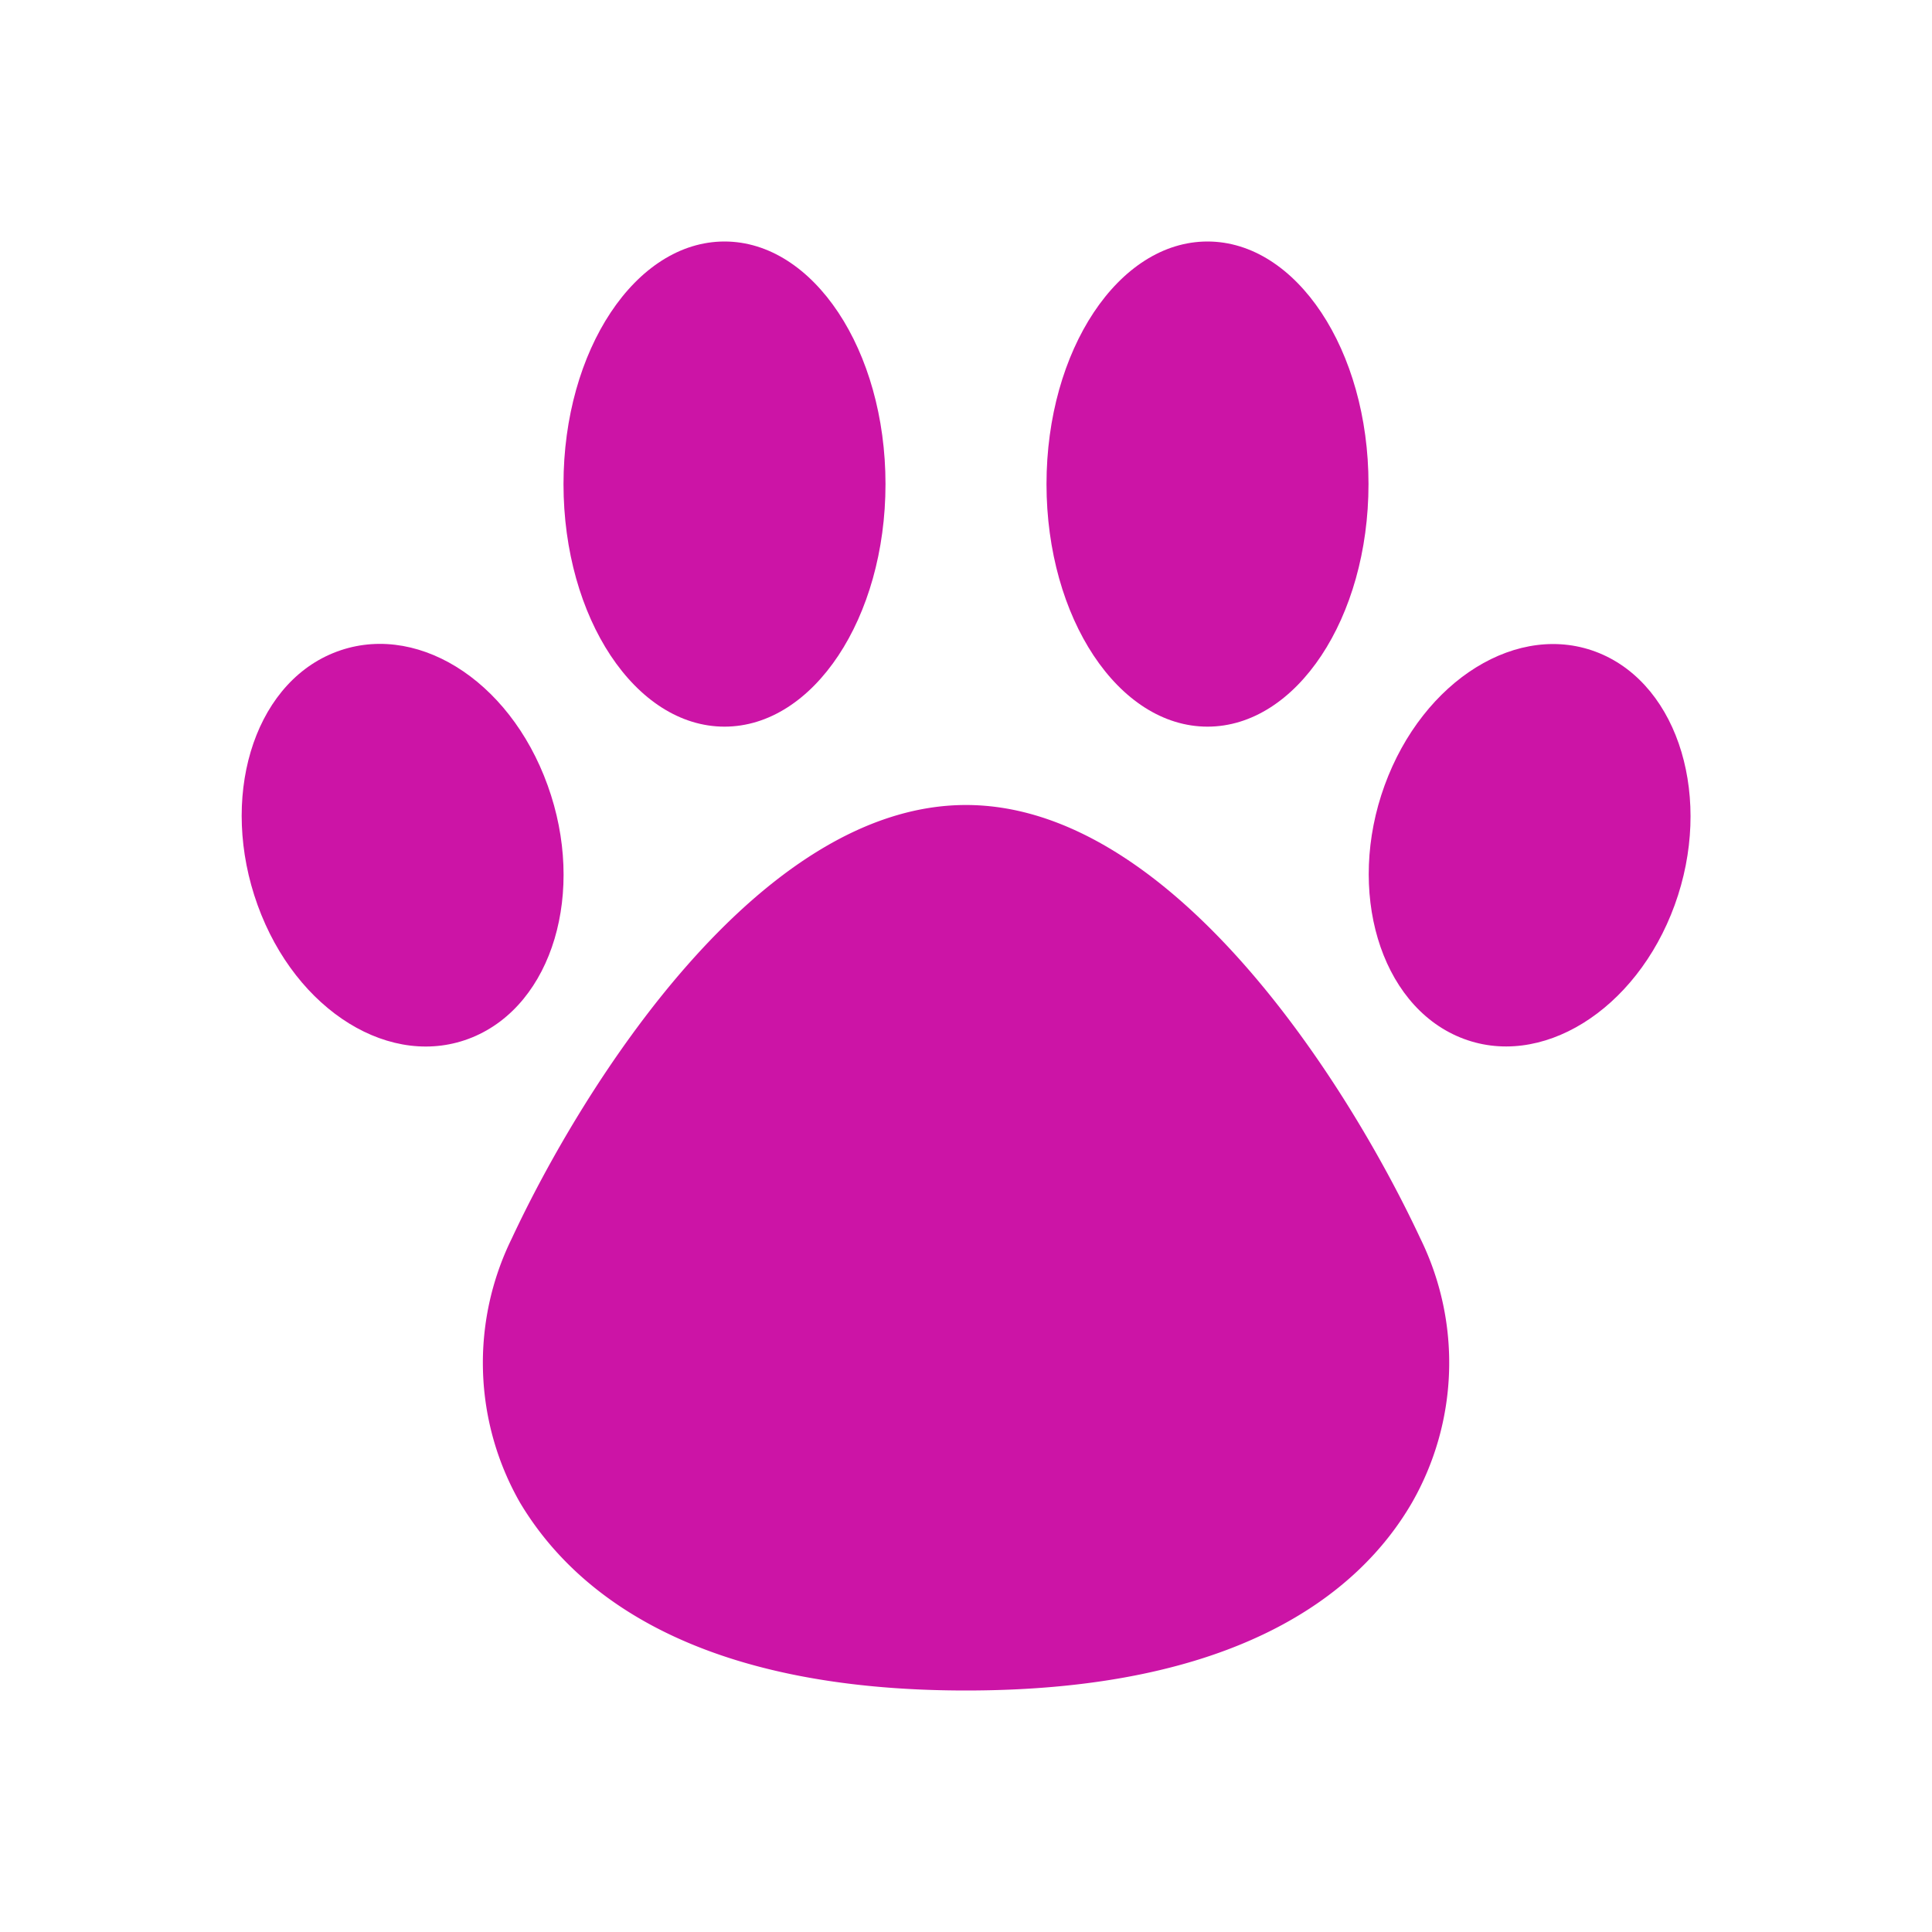 <svg xmlns="http://www.w3.org/2000/svg" viewBox="0 0 72 72">
  <title>vet</title>
  <g id="Layer_2" data-name="Layer 2">
    <g id="Icons">
      <g>
        <circle cx="36" cy="36" r="36" style="fill: #fff;opacity: 0"/>
        <path d="M52.93,46.15A10.5,10.5,0,0,1,52.62,56c-2,3.45-6.6,7-16.62,7s-14.57-3.57-16.62-7a10.5,10.5,0,0,1-.31-9.84C21.74,40.44,28.29,30,36,30S50.26,40.44,52.93,46.15Z" style="fill: #cc14a6"/>
        <path d="M59.6,24.34c-3-1.23-6.57,1-8,4.93s-.18,8.16,2.81,9.39,6.57-1,8-4.93S62.59,25.57,59.6,24.34Z" style="fill: #cc14a6"/>
        <path d="M20.41,29.27c-1.44-4-5-6.16-8-4.93s-4.24,5.43-2.81,9.39,5,6.16,8,4.93S21.84,33.23,20.41,29.27Z" style="fill: #cc14a6"/>
        <ellipse cx="45" cy="18.04" rx="6" ry="9.04" style="fill: #cc14a6"/>
        <ellipse cx="27" cy="18.04" rx="6" ry="9.04" style="fill: #cc14a6"/>
      </g>
    </g>
  </g>
</svg>

